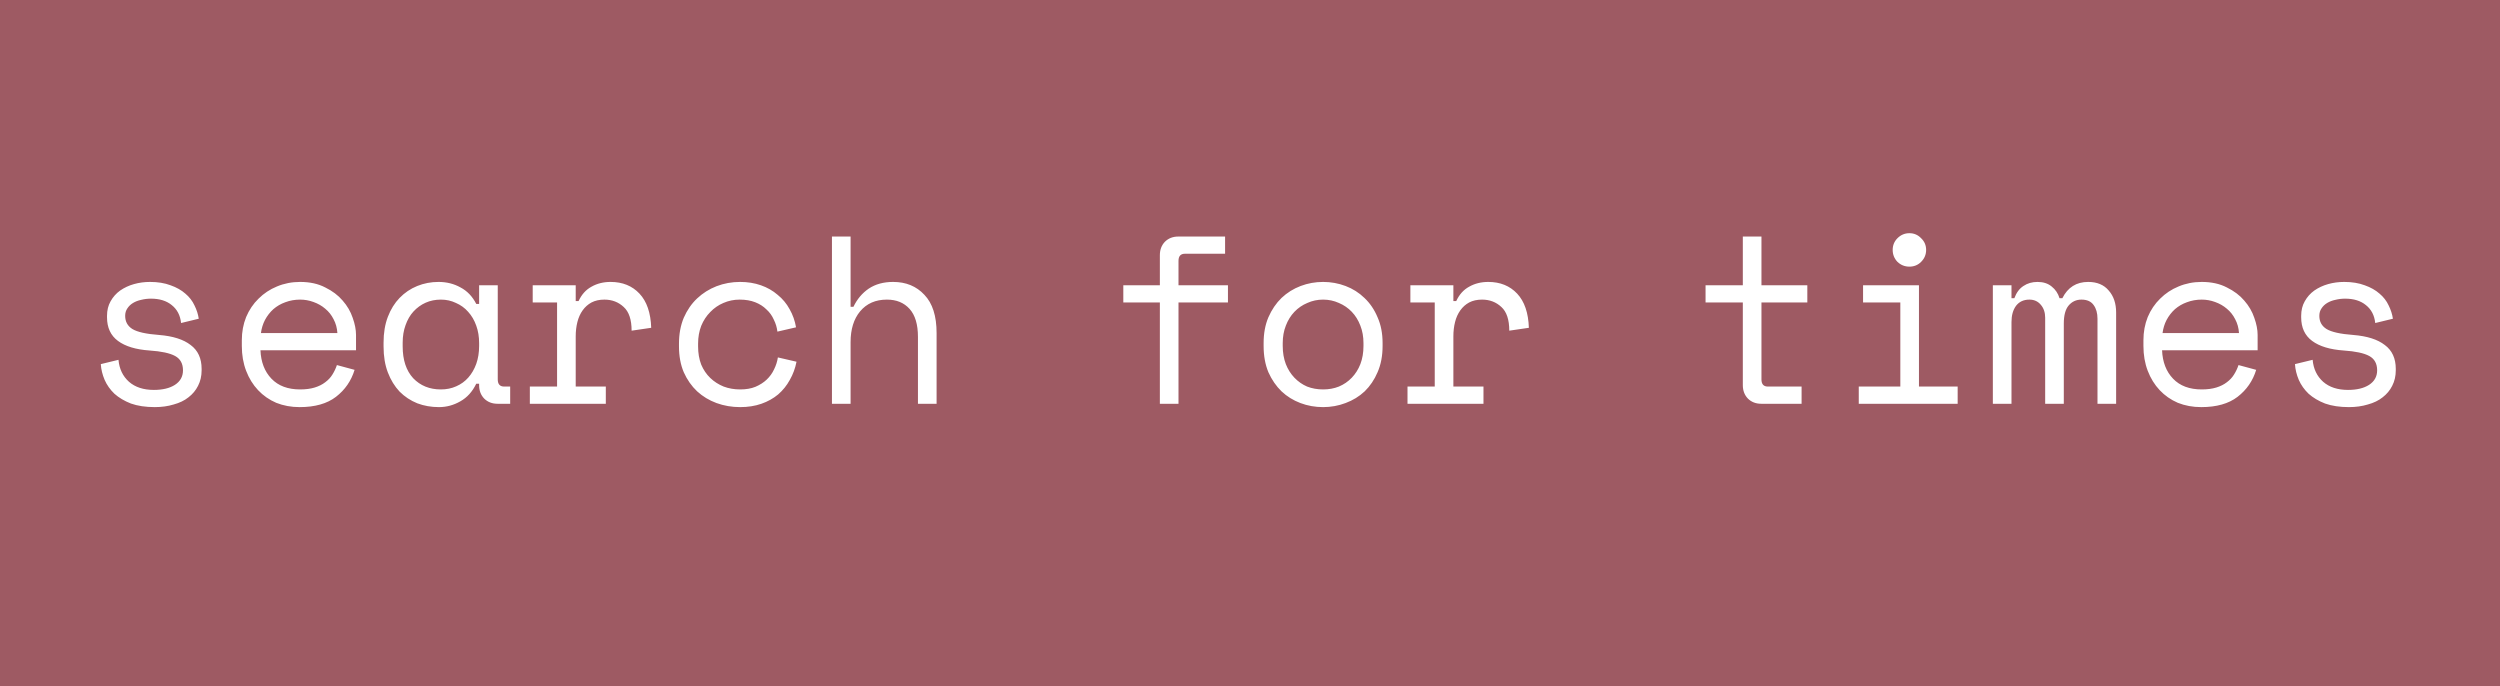 <svg width="743" height="204" viewBox="0 0 743 204" fill="none" xmlns="http://www.w3.org/2000/svg">
<rect width="743" height="204" fill="#9E5A63"/>
<path d="M37.201 93.872C37.201 95.576 37.911 96.878 39.331 97.777C40.798 98.676 43.449 99.268 47.283 99.552C51.401 99.883 54.525 100.877 56.655 102.534C58.832 104.143 59.921 106.51 59.921 109.634V110.06C59.921 111.764 59.566 113.302 58.856 114.675C58.193 116 57.247 117.136 56.016 118.083C54.833 119.03 53.365 119.74 51.614 120.213C49.91 120.734 48.04 120.994 46.005 120.994C43.26 120.994 40.893 120.639 38.905 119.929C36.964 119.172 35.331 118.201 34.006 117.018C32.728 115.787 31.758 114.415 31.095 112.9C30.432 111.338 30.054 109.776 29.959 108.214L35.213 106.936C35.45 109.634 36.491 111.811 38.337 113.468C40.183 115.077 42.644 115.882 45.721 115.882C48.324 115.882 50.407 115.385 51.969 114.391C53.578 113.35 54.383 111.906 54.383 110.06C54.383 108.072 53.602 106.652 52.04 105.8C50.478 104.948 47.946 104.404 44.443 104.167C40.372 103.883 37.248 102.936 35.071 101.327C32.894 99.718 31.805 97.375 31.805 94.298V93.872C31.805 92.215 32.16 90.772 32.87 89.541C33.58 88.263 34.527 87.198 35.71 86.346C36.941 85.494 38.313 84.855 39.828 84.429C41.343 84.003 42.928 83.79 44.585 83.79C46.904 83.79 48.94 84.121 50.691 84.784C52.442 85.399 53.91 86.228 55.093 87.269C56.276 88.263 57.176 89.423 57.791 90.748C58.454 92.073 58.88 93.399 59.069 94.724L53.815 96.002C53.578 93.73 52.655 91.955 51.046 90.677C49.484 89.399 47.425 88.76 44.869 88.76C43.875 88.76 42.905 88.878 41.958 89.115C41.059 89.304 40.254 89.612 39.544 90.038C38.834 90.464 38.266 91.008 37.84 91.671C37.414 92.286 37.201 93.02 37.201 93.872ZM77.409 104.096C77.551 107.599 78.639 110.415 80.675 112.545C82.71 114.675 85.55 115.74 89.195 115.74C90.851 115.74 92.295 115.551 93.526 115.172C94.756 114.793 95.798 114.273 96.65 113.61C97.549 112.947 98.259 112.19 98.78 111.338C99.348 110.439 99.797 109.492 100.129 108.498L105.383 109.918C104.389 113.184 102.543 115.858 99.845 117.941C97.194 119.976 93.597 120.994 89.053 120.994C86.544 120.994 84.225 120.568 82.095 119.716C80.012 118.817 78.213 117.562 76.699 115.953C75.184 114.344 74.001 112.427 73.149 110.202C72.297 107.977 71.871 105.516 71.871 102.818V101.114C71.871 98.653 72.297 96.357 73.149 94.227C74.048 92.097 75.279 90.275 76.841 88.76C78.403 87.198 80.225 85.991 82.308 85.139C84.438 84.24 86.733 83.79 89.195 83.79C92.082 83.79 94.567 84.334 96.65 85.423C98.78 86.464 100.507 87.766 101.833 89.328C103.205 90.89 104.199 92.594 104.815 94.44C105.477 96.286 105.809 97.99 105.809 99.552V104.096H77.409ZM89.195 89.044C87.633 89.044 86.165 89.304 84.793 89.825C83.467 90.298 82.284 90.985 81.243 91.884C80.249 92.783 79.42 93.848 78.758 95.079C78.142 96.262 77.74 97.564 77.551 98.984H100.271C100.176 97.469 99.797 96.097 99.135 94.866C98.519 93.635 97.691 92.594 96.65 91.742C95.656 90.89 94.496 90.227 93.171 89.754C91.893 89.281 90.567 89.044 89.195 89.044ZM142.395 114.036H141.543C140.407 116.403 138.822 118.154 136.786 119.29C134.798 120.426 132.692 120.994 130.467 120.994C128.148 120.994 125.994 120.615 124.006 119.858C122.018 119.053 120.267 117.894 118.752 116.379C117.285 114.817 116.125 112.924 115.273 110.699C114.421 108.474 113.995 105.895 113.995 102.96V101.824C113.995 98.937 114.421 96.381 115.273 94.156C116.125 91.931 117.285 90.062 118.752 88.547C120.267 86.985 122.018 85.802 124.006 84.997C125.994 84.192 128.101 83.79 130.325 83.79C132.739 83.79 134.917 84.334 136.857 85.423C138.845 86.464 140.407 88.097 141.543 90.322H142.395V84.784H147.933V112.758C147.933 114.178 148.572 114.888 149.85 114.888H151.625V120H147.862C146.253 120 144.928 119.479 143.886 118.438C142.892 117.397 142.395 116.071 142.395 114.462V114.036ZM131.035 115.74C132.692 115.74 134.207 115.432 135.579 114.817C136.999 114.202 138.206 113.326 139.2 112.19C140.194 111.054 140.975 109.705 141.543 108.143C142.111 106.534 142.395 104.759 142.395 102.818V101.966C142.395 100.073 142.111 98.345 141.543 96.783C140.975 95.174 140.171 93.801 139.129 92.665C138.135 91.529 136.928 90.653 135.508 90.038C134.136 89.375 132.645 89.044 131.035 89.044C129.379 89.044 127.864 89.352 126.491 89.967C125.119 90.582 123.912 91.458 122.87 92.594C121.876 93.683 121.095 95.032 120.527 96.641C119.959 98.203 119.675 99.931 119.675 101.824V102.96C119.675 106.983 120.717 110.131 122.799 112.403C124.929 114.628 127.675 115.74 131.035 115.74ZM158.321 84.784H171.101V89.47H171.953C172.852 87.529 174.13 86.109 175.787 85.21C177.444 84.263 179.337 83.79 181.467 83.79C185.017 83.79 187.881 84.95 190.058 87.269C192.235 89.588 193.395 92.973 193.537 97.422L187.715 98.274C187.715 95.008 186.934 92.665 185.372 91.245C183.81 89.778 181.893 89.044 179.621 89.044C178.154 89.044 176.876 89.328 175.787 89.896C174.746 90.464 173.87 91.245 173.16 92.239C172.45 93.233 171.929 94.393 171.598 95.718C171.267 97.043 171.101 98.463 171.101 99.978V114.888H180.047V120H157.469V114.888H165.563V89.896H158.321V84.784ZM236.726 107.504C236.348 109.445 235.685 111.243 234.738 112.9C233.839 114.557 232.679 116 231.259 117.231C229.839 118.414 228.183 119.337 226.289 120C224.396 120.663 222.29 120.994 219.97 120.994C217.509 120.994 215.166 120.592 212.941 119.787C210.764 118.982 208.847 117.823 207.19 116.308C205.534 114.746 204.208 112.853 203.214 110.628C202.268 108.403 201.794 105.847 201.794 102.96V102.108C201.794 99.268 202.268 96.712 203.214 94.44C204.208 92.168 205.534 90.251 207.19 88.689C208.847 87.127 210.764 85.92 212.941 85.068C215.166 84.216 217.509 83.79 219.97 83.79C222.195 83.79 224.254 84.121 226.147 84.784C228.041 85.447 229.697 86.393 231.117 87.624C232.585 88.807 233.768 90.227 234.667 91.884C235.614 93.541 236.253 95.339 236.584 97.28L231.046 98.558C230.904 97.327 230.549 96.144 229.981 95.008C229.461 93.825 228.727 92.807 227.78 91.955C226.881 91.056 225.769 90.346 224.443 89.825C223.118 89.304 221.58 89.044 219.828 89.044C218.124 89.044 216.515 89.375 215 90.038C213.533 90.653 212.231 91.553 211.095 92.736C209.959 93.872 209.06 95.245 208.397 96.854C207.782 98.463 207.474 100.215 207.474 102.108V102.96C207.474 104.948 207.782 106.747 208.397 108.356C209.06 109.918 209.959 111.243 211.095 112.332C212.231 113.421 213.557 114.273 215.071 114.888C216.586 115.456 218.219 115.74 219.97 115.74C221.722 115.74 223.236 115.48 224.514 114.959C225.84 114.391 226.952 113.681 227.851 112.829C228.798 111.93 229.532 110.912 230.052 109.776C230.62 108.64 230.999 107.457 231.188 106.226L236.726 107.504ZM252.794 120H247.256V70.3H252.794V91.174H253.646C254.735 88.902 256.249 87.103 258.19 85.778C260.178 84.453 262.592 83.79 265.432 83.79C269.266 83.79 272.366 85.068 274.733 87.624C277.147 90.133 278.354 93.919 278.354 98.984V120H272.816V100.12C272.816 96.428 271.988 93.659 270.331 91.813C268.674 89.967 266.426 89.044 263.586 89.044C260.225 89.044 257.575 90.204 255.634 92.523C253.741 94.795 252.794 97.848 252.794 101.682V120ZM333.848 84.784H344.711V75.838C344.711 74.229 345.208 72.903 346.202 71.862C347.244 70.821 348.569 70.3 350.178 70.3H364.094V75.412H352.166C350.888 75.412 350.249 76.122 350.249 77.542V84.784H364.946V89.896H350.249V120H344.711V89.896H333.848V84.784ZM410.905 102.818C410.905 105.753 410.408 108.356 409.414 110.628C408.467 112.853 407.189 114.746 405.58 116.308C403.971 117.823 402.077 118.982 399.9 119.787C397.77 120.592 395.545 120.994 393.226 120.994C390.859 120.994 388.611 120.592 386.481 119.787C384.351 118.982 382.481 117.823 380.872 116.308C379.263 114.746 377.961 112.853 376.967 110.628C376.02 108.356 375.547 105.753 375.547 102.818V101.966C375.547 99.079 376.02 96.523 376.967 94.298C377.961 92.026 379.263 90.109 380.872 88.547C382.529 86.985 384.422 85.802 386.552 84.997C388.682 84.192 390.907 83.79 393.226 83.79C395.545 83.79 397.77 84.192 399.9 84.997C402.03 85.802 403.9 86.985 405.509 88.547C407.166 90.109 408.467 92.026 409.414 94.298C410.408 96.523 410.905 99.079 410.905 101.966V102.818ZM393.226 115.74C394.93 115.74 396.492 115.456 397.912 114.888C399.379 114.273 400.657 113.397 401.746 112.261C402.835 111.125 403.687 109.776 404.302 108.214C404.917 106.605 405.225 104.806 405.225 102.818V101.966C405.225 100.073 404.917 98.345 404.302 96.783C403.687 95.174 402.835 93.801 401.746 92.665C400.657 91.529 399.379 90.653 397.912 90.038C396.445 89.375 394.883 89.044 393.226 89.044C391.569 89.044 390.007 89.375 388.54 90.038C387.073 90.653 385.795 91.529 384.706 92.665C383.617 93.801 382.765 95.174 382.15 96.783C381.535 98.345 381.227 100.073 381.227 101.966V102.818C381.227 104.806 381.535 106.605 382.15 108.214C382.765 109.776 383.617 111.125 384.706 112.261C385.795 113.397 387.049 114.273 388.469 114.888C389.936 115.456 391.522 115.74 393.226 115.74ZM419.163 84.784H431.943V89.47H432.795C433.694 87.529 434.972 86.109 436.629 85.21C438.285 84.263 440.179 83.79 442.309 83.79C445.859 83.79 448.722 84.95 450.9 87.269C453.077 89.588 454.237 92.973 454.379 97.422L448.557 98.274C448.557 95.008 447.776 92.665 446.214 91.245C444.652 89.778 442.735 89.044 440.463 89.044C438.995 89.044 437.717 89.328 436.629 89.896C435.587 90.464 434.712 91.245 434.002 92.239C433.292 93.233 432.771 94.393 432.44 95.718C432.108 97.043 431.943 98.463 431.943 99.978V114.888H440.889V120H418.311V114.888H426.405V89.896H419.163V84.784ZM506.891 84.784H517.967V70.3H523.505V84.784H537.137V89.896H523.505V112.758C523.505 114.178 524.144 114.888 525.422 114.888H535.433V120H523.434C521.825 120 520.499 119.479 519.458 118.438C518.464 117.397 517.967 116.071 517.967 114.462V89.896H506.891V84.784ZM562.506 74.276C562.506 72.903 562.979 71.744 563.926 70.797C564.92 69.803 566.103 69.306 567.476 69.306C568.848 69.306 570.008 69.803 570.955 70.797C571.949 71.744 572.446 72.903 572.446 74.276C572.446 75.649 571.949 76.832 570.955 77.826C570.008 78.773 568.848 79.246 567.476 79.246C566.103 79.246 564.92 78.773 563.926 77.826C562.979 76.832 562.506 75.649 562.506 74.276ZM552.424 114.888H564.778V89.896H553.702V84.784H570.316V114.888H581.818V120H552.424V114.888ZM628.912 120H623.374V94.724C623.374 93.067 622.995 91.718 622.238 90.677C621.481 89.588 620.274 89.044 618.617 89.044C617.055 89.044 615.777 89.636 614.783 90.819C613.836 91.955 613.363 93.73 613.363 96.144V120H607.825V94.44C607.825 92.878 607.399 91.6 606.547 90.606C605.695 89.565 604.559 89.044 603.139 89.044C601.435 89.044 600.11 89.659 599.163 90.89C598.264 92.121 597.814 93.73 597.814 95.718V120H592.276V84.784H597.814V88.618H598.666C599.281 86.961 600.181 85.754 601.364 84.997C602.547 84.192 603.944 83.79 605.553 83.79C607.257 83.79 608.653 84.24 609.742 85.139C610.878 86.038 611.659 87.198 612.085 88.618H612.937C614.546 85.399 617.102 83.79 620.605 83.79C623.256 83.79 625.291 84.642 626.711 86.346C628.178 88.003 628.912 90.18 628.912 92.878V120ZM642.566 104.096C642.708 107.599 643.796 110.415 645.832 112.545C647.867 114.675 650.707 115.74 654.352 115.74C656.008 115.74 657.452 115.551 658.683 115.172C659.913 114.793 660.955 114.273 661.807 113.61C662.706 112.947 663.416 112.19 663.937 111.338C664.505 110.439 664.954 109.492 665.286 108.498L670.54 109.918C669.546 113.184 667.7 115.858 665.002 117.941C662.351 119.976 658.754 120.994 654.21 120.994C651.701 120.994 649.382 120.568 647.252 119.716C645.169 118.817 643.37 117.562 641.856 115.953C640.341 114.344 639.158 112.427 638.306 110.202C637.454 107.977 637.028 105.516 637.028 102.818V101.114C637.028 98.653 637.454 96.357 638.306 94.227C639.205 92.097 640.436 90.275 641.998 88.76C643.56 87.198 645.382 85.991 647.465 85.139C649.595 84.24 651.89 83.79 654.352 83.79C657.239 83.79 659.724 84.334 661.807 85.423C663.937 86.464 665.664 87.766 666.99 89.328C668.362 90.89 669.356 92.594 669.972 94.44C670.634 96.286 670.966 97.99 670.966 99.552V104.096H642.566ZM654.352 89.044C652.79 89.044 651.322 89.304 649.95 89.825C648.624 90.298 647.441 90.985 646.4 91.884C645.406 92.783 644.577 93.848 643.915 95.079C643.299 96.262 642.897 97.564 642.708 98.984H665.428C665.333 97.469 664.954 96.097 664.292 94.866C663.676 93.635 662.848 92.594 661.807 91.742C660.813 90.89 659.653 90.227 658.328 89.754C657.05 89.281 655.724 89.044 654.352 89.044ZM689.305 93.872C689.305 95.576 690.015 96.878 691.435 97.777C692.903 98.676 695.553 99.268 699.387 99.552C703.505 99.883 706.629 100.877 708.759 102.534C710.937 104.143 712.025 106.51 712.025 109.634V110.06C712.025 111.764 711.67 113.302 710.96 114.675C710.298 116 709.351 117.136 708.12 118.083C706.937 119.03 705.47 119.74 703.718 120.213C702.014 120.734 700.145 120.994 698.109 120.994C695.364 120.994 692.997 120.639 691.009 119.929C689.069 119.172 687.436 118.201 686.11 117.018C684.832 115.787 683.862 114.415 683.199 112.9C682.537 111.338 682.158 109.776 682.063 108.214L687.317 106.936C687.554 109.634 688.595 111.811 690.441 113.468C692.287 115.077 694.749 115.882 697.825 115.882C700.429 115.882 702.511 115.385 704.073 114.391C705.683 113.35 706.487 111.906 706.487 110.06C706.487 108.072 705.706 106.652 704.144 105.8C702.582 104.948 700.05 104.404 696.547 104.167C692.477 103.883 689.353 102.936 687.175 101.327C684.998 99.718 683.909 97.375 683.909 94.298V93.872C683.909 92.215 684.264 90.772 684.974 89.541C685.684 88.263 686.631 87.198 687.814 86.346C689.045 85.494 690.418 84.855 691.932 84.429C693.447 84.003 695.033 83.79 696.689 83.79C699.009 83.79 701.044 84.121 702.795 84.784C704.547 85.399 706.014 86.228 707.197 87.269C708.381 88.263 709.28 89.423 709.895 90.748C710.558 92.073 710.984 93.399 711.173 94.724L705.919 96.002C705.683 93.73 704.76 91.955 703.15 90.677C701.588 89.399 699.529 88.76 696.973 88.76C695.979 88.76 695.009 88.878 694.062 89.115C693.163 89.304 692.358 89.612 691.648 90.038C690.938 90.464 690.37 91.008 689.944 91.671C689.518 92.286 689.305 93.02 689.305 93.872Z" fill="white"/>
</svg>
